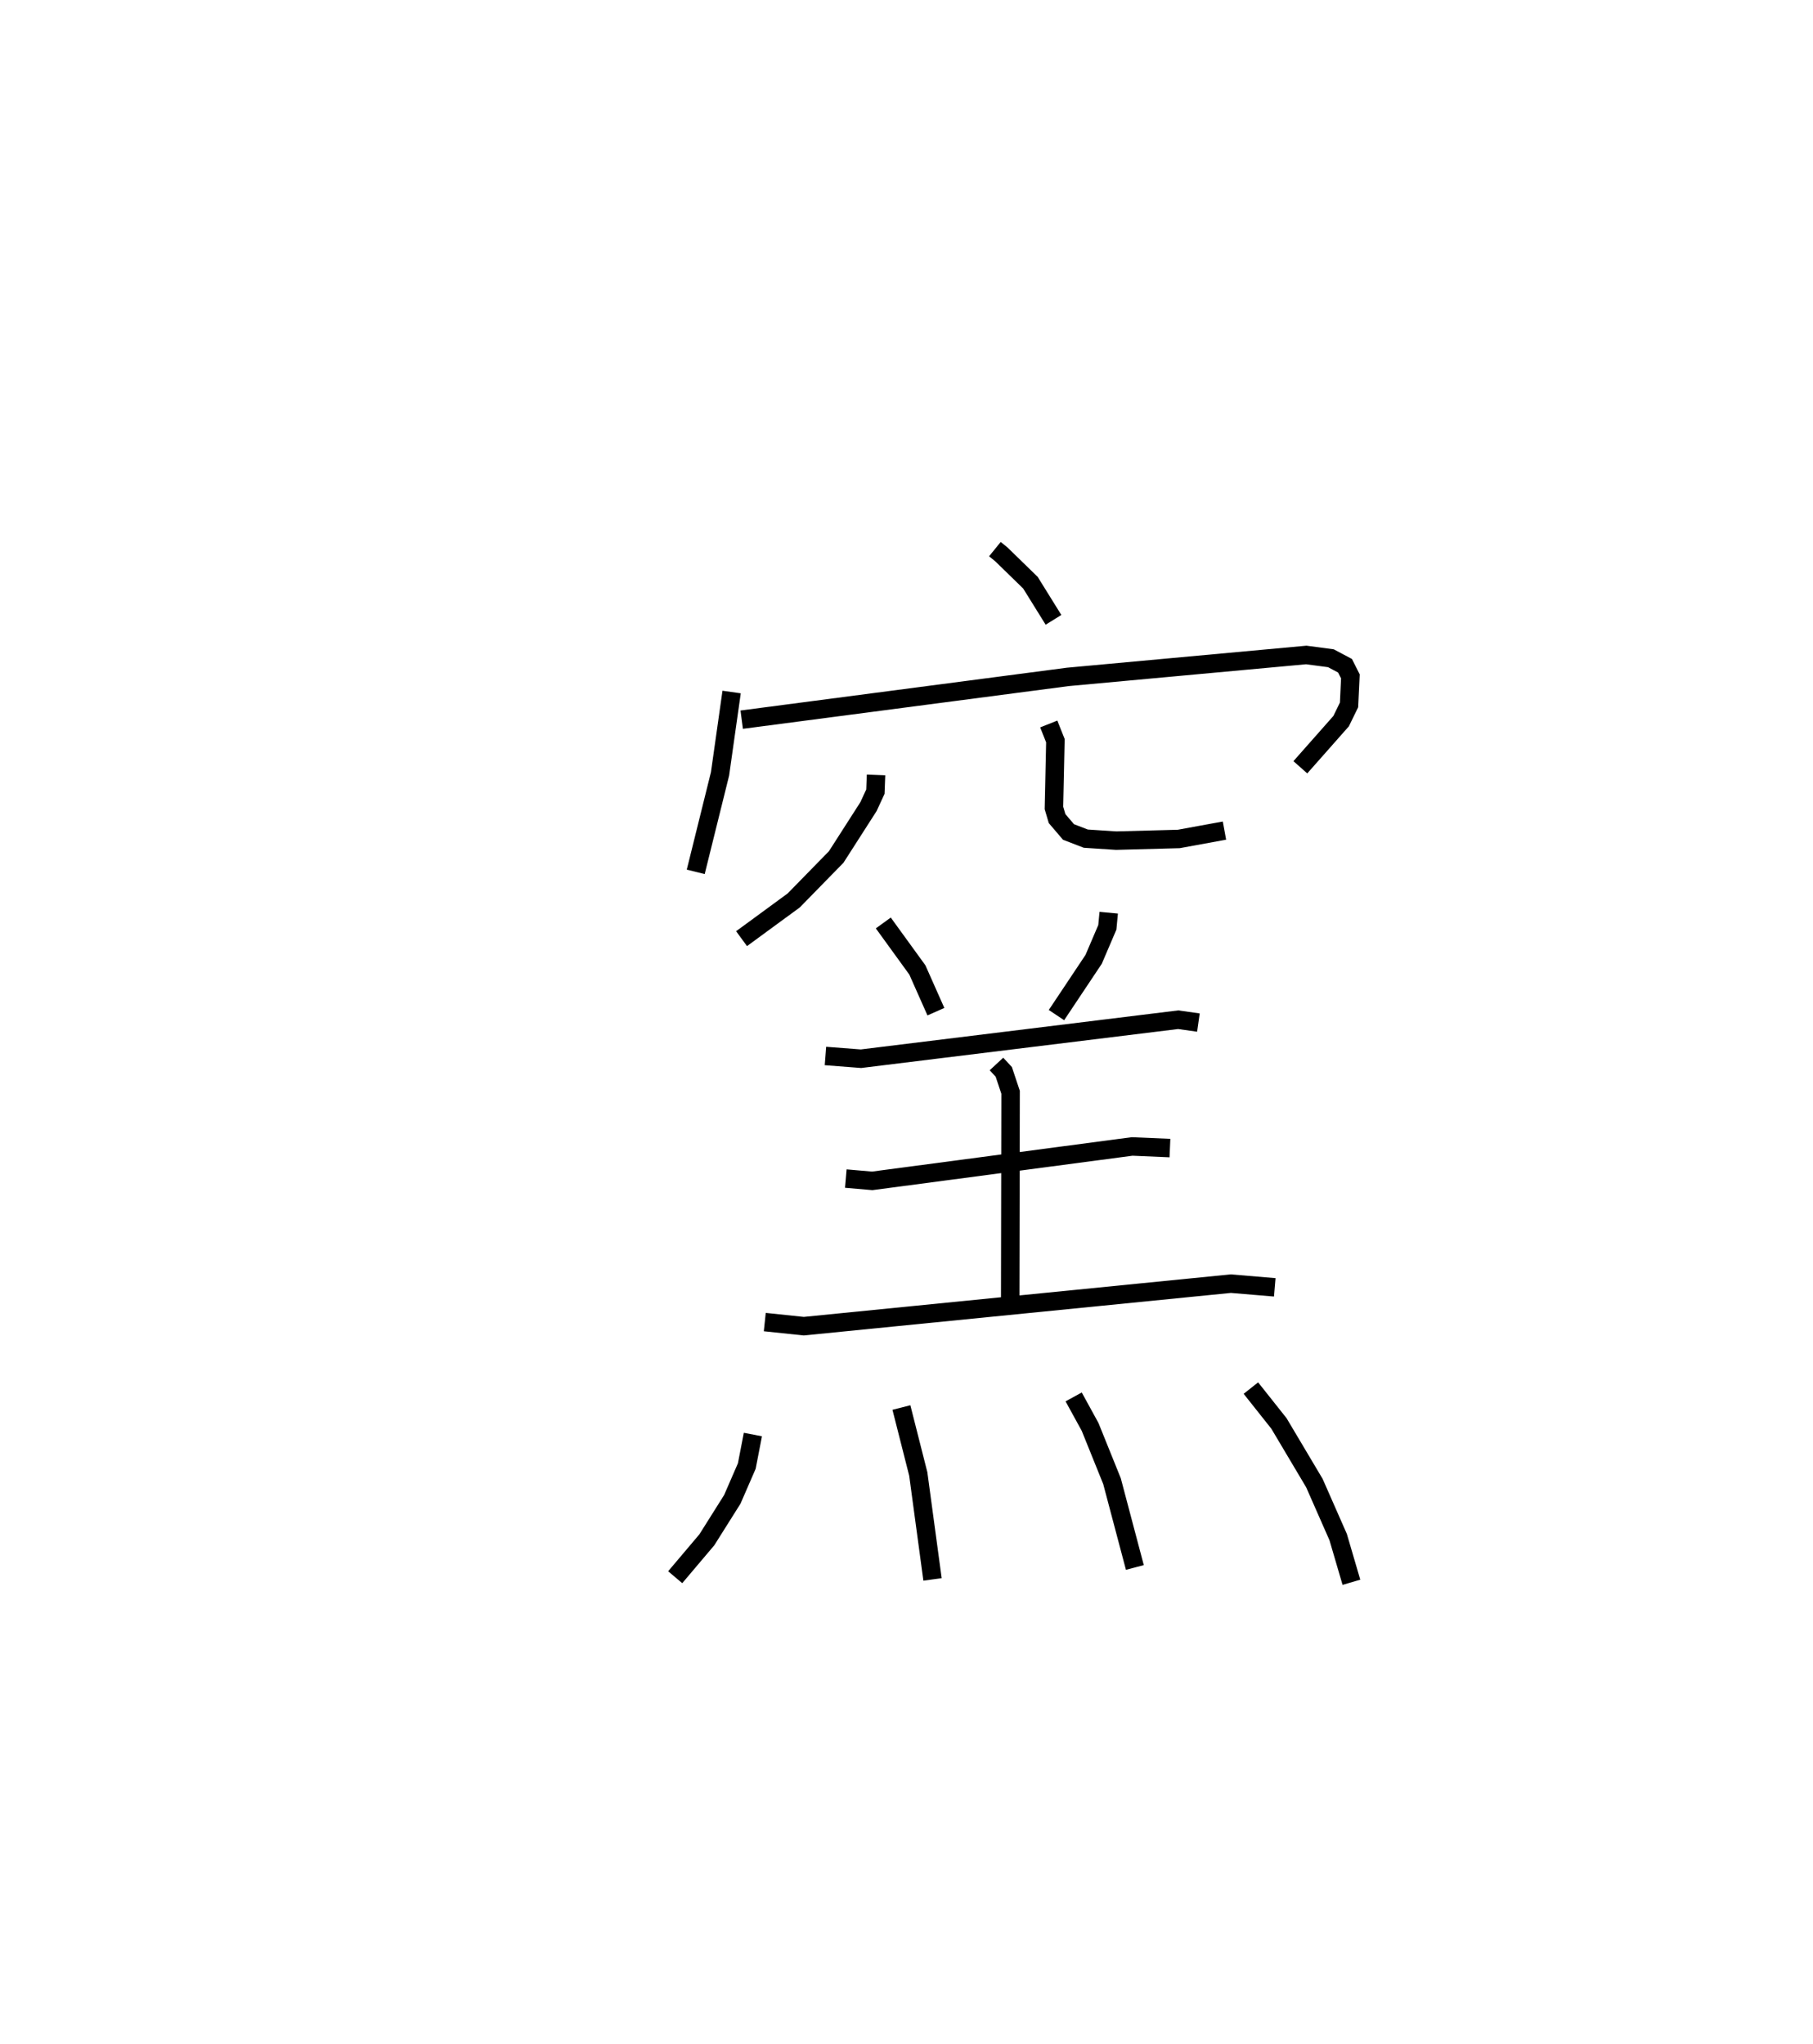 <?xml version="1.0" encoding="utf-8" ?>
<svg baseProfile="full" height="110.678" version="1.1" width="98.195" xmlns="http://www.w3.org/2000/svg" xmlns:ev="http://www.w3.org/2001/xml-events" xmlns:xlink="http://www.w3.org/1999/xlink"><defs /><rect fill="white" height="110.678" width="98.195" x="0" y="0" /><path d="M25,25 m0.0,0.0 m28.885,4.736 l0.35,0.284 1.576,1.535 l1.248,2.01 m-17.433,3.909 l-0.628,4.432 -1.316,5.306 m2.49,-8.241 l17.665,-2.316 12.913,-1.187 l1.334,0.177 0.764,0.406 l0.291,0.577 -0.073,1.544 l-0.429,0.879 -2.208,2.498 m-22.982,0.415 l-0.034,0.905 -0.374,0.81 l-1.749,2.728 -2.301,2.353 l-2.825,2.07 m16.638,-11.625 l0.36,0.904 -0.079,3.643 l0.17,0.576 0.619,0.725 l0.936,0.361 1.648,0.108 l3.388,-0.091 2.475,-0.453 m-18.478,5.002 l1.845,2.544 1.004,2.26 m9.36,-5.36 l-0.075,0.793 -0.741,1.732 l-2.014,3.02 m-12.512,2.214 l1.924,0.148 17.181,-2.112 l1.095,0.155 m-10.938,2.242 l0.396,0.427 0.369,1.106 l-0.021,11.556 m-8.904,-6.884 l1.43,0.124 14.077,-1.863 l2.049,0.088 m-21.944,9.422 l2.112,0.222 23.13,-2.303 l2.379,0.2 m-28.265,7.971 l-0.331,1.707 -0.784,1.803 l-1.379,2.19 -1.714,2.026 m12.252,-9.189 l0.913,3.598 0.772,5.71 m7.644,-9.882 l0.891,1.624 1.186,2.938 l1.238,4.673 m6.284,-9.714 l1.519,1.914 1.921,3.231 l1.287,2.923 0.718,2.448 " fill="none" stroke="black" stroke-width="1" /></svg>